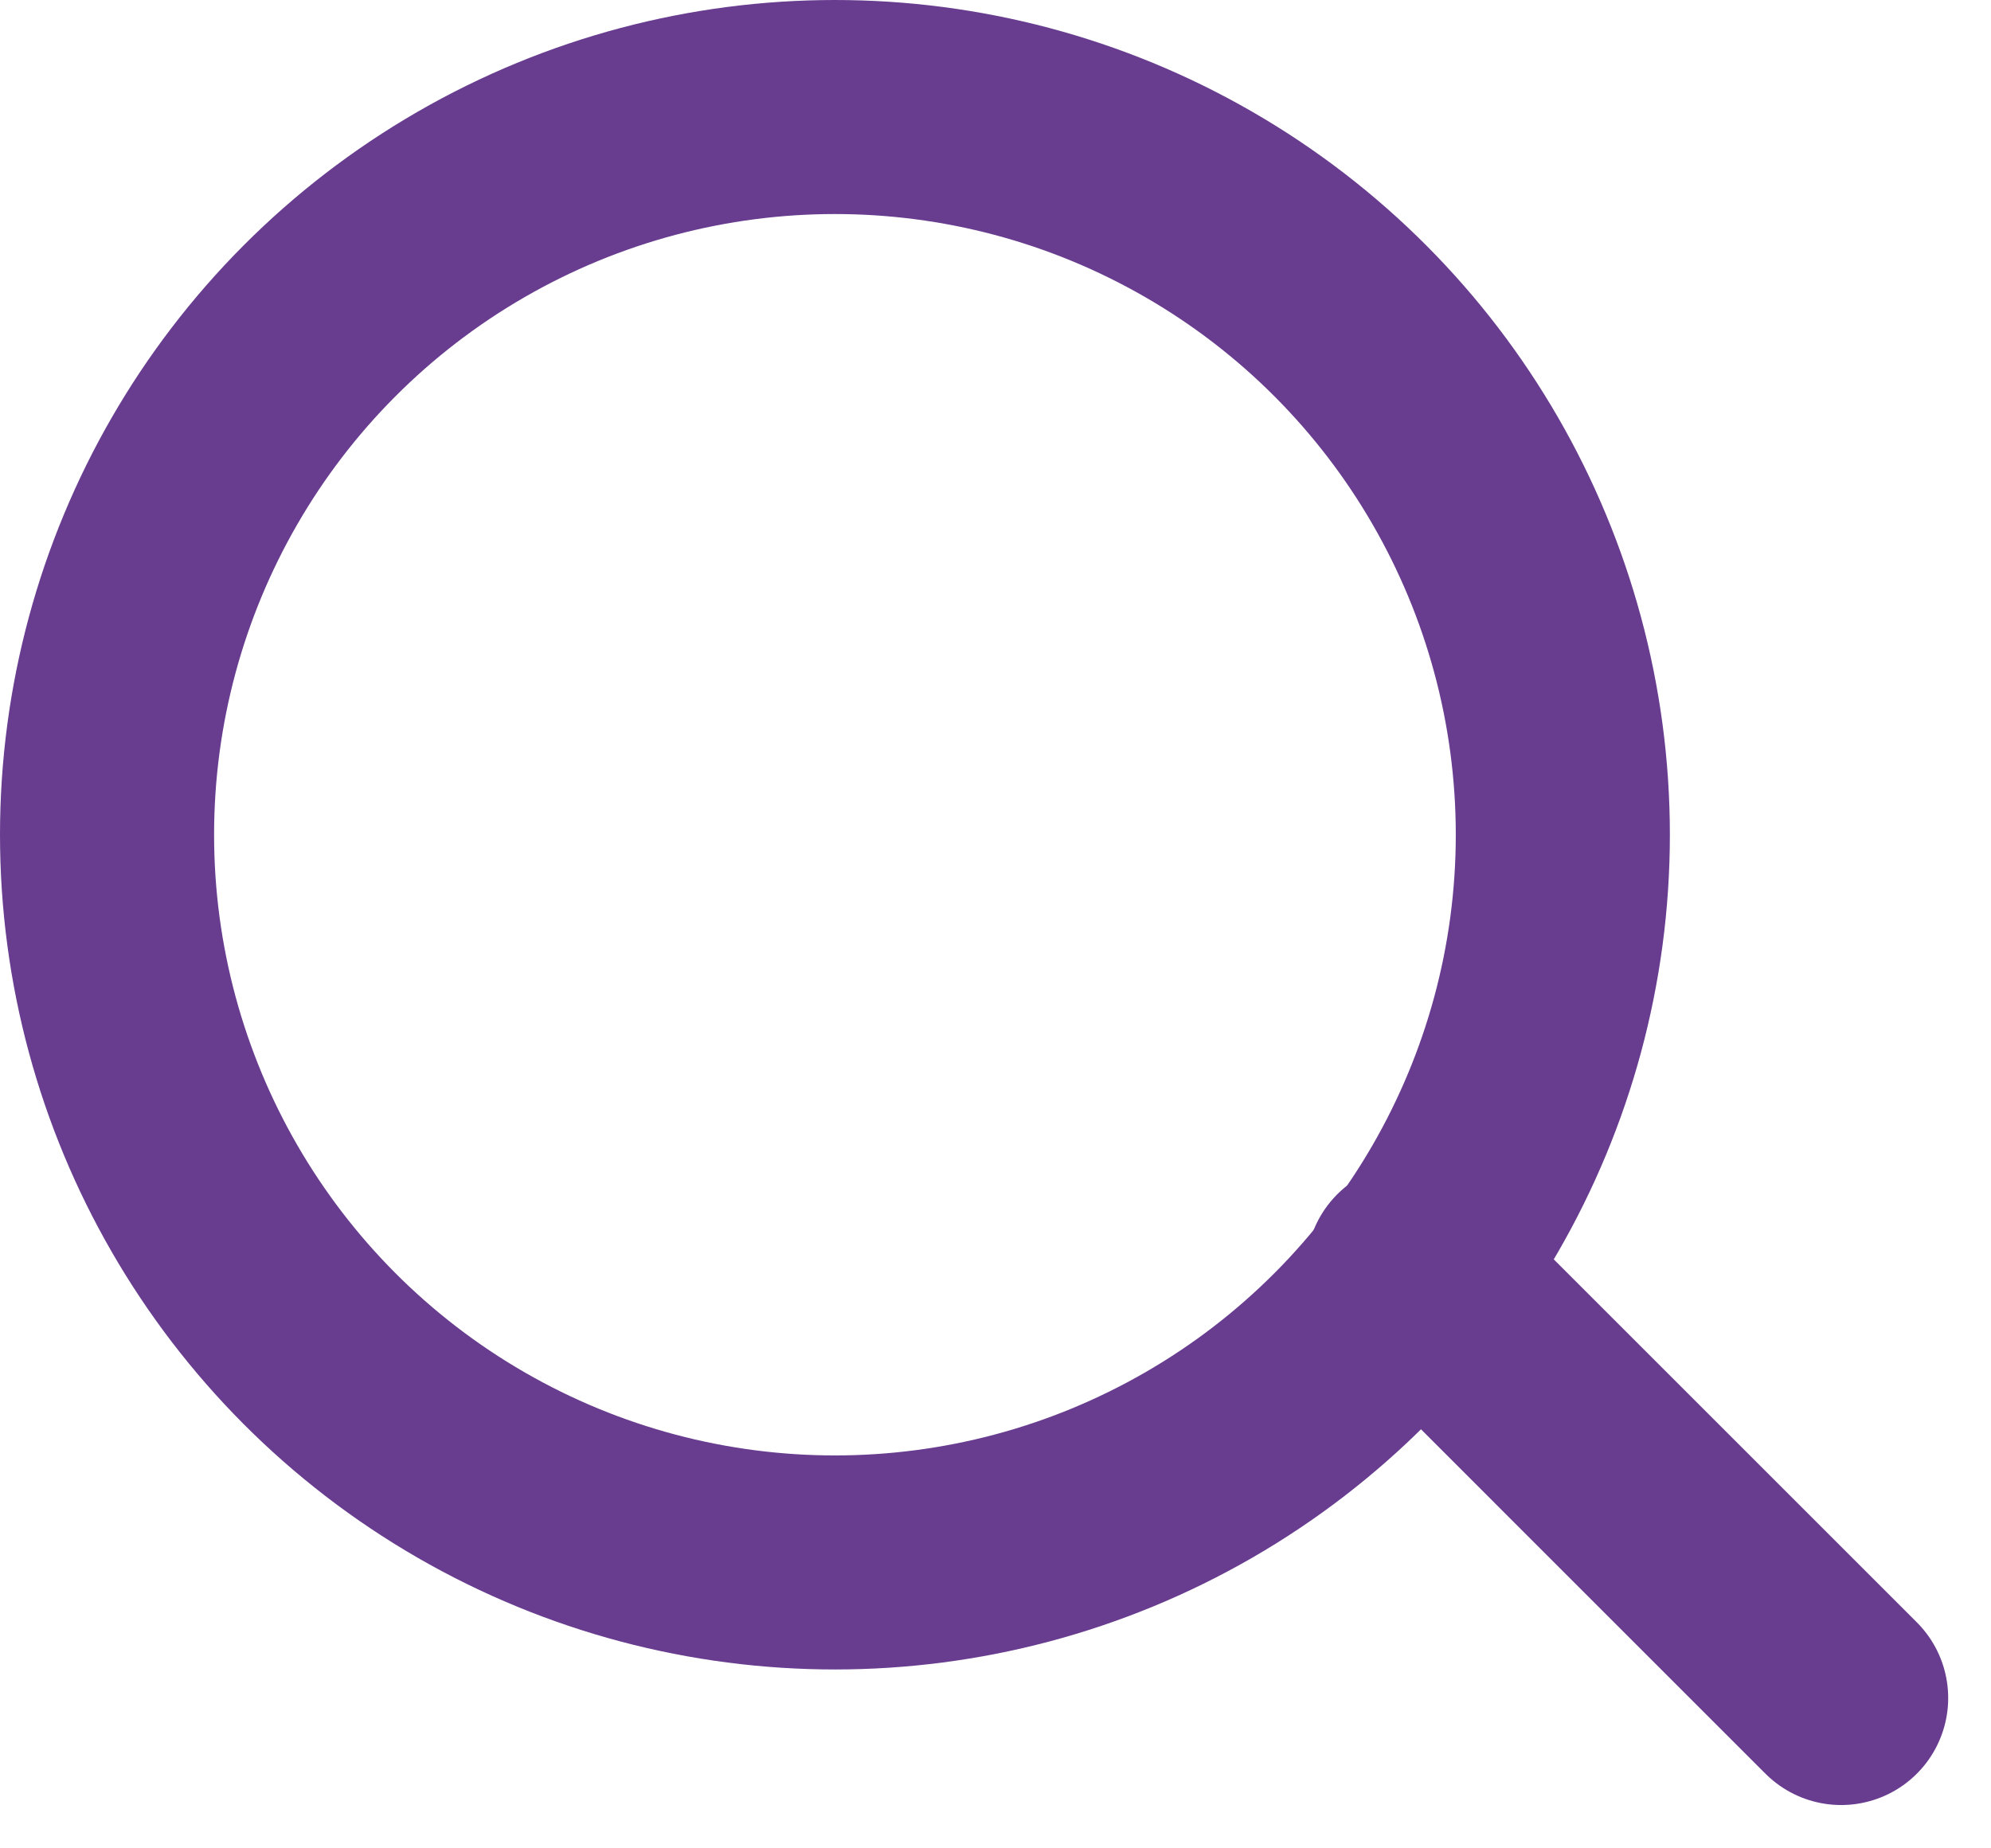 <?xml version="1.0" encoding="utf-8"?>
<!-- Generator: Adobe Illustrator 25.0.1, SVG Export Plug-In . SVG Version: 6.00 Build 0)  -->
<svg version="1.1" id="Layer_1" xmlns="http://www.w3.org/2000/svg" xmlns:xlink="http://www.w3.org/1999/xlink" x="0px" y="0px"
	 viewBox="0 0 27.9 25.9" style="enable-background:new 0 0 27.9 25.9;" xml:space="preserve">
<style type="text/css">
	.st0{fill:none;stroke:#683c8f;stroke-width:3;stroke-linecap:round;stroke-linejoin:round;stroke-miterlimit:10;}
	.st1{fill:none;stroke:#683c8f;stroke-width:3;stroke-linecap:round;}
</style>
<g id="search" transform="translate(-71.8 -18.9)">
	<circle id="Ellipse_4" class="st0" cx="83.5" cy="30.6" r="10.2"/>
	<line id="Line_13" class="st1" x1="91.6" y1="36.7" x2="97.6" y2="42.7"/>
</g>
</svg>
